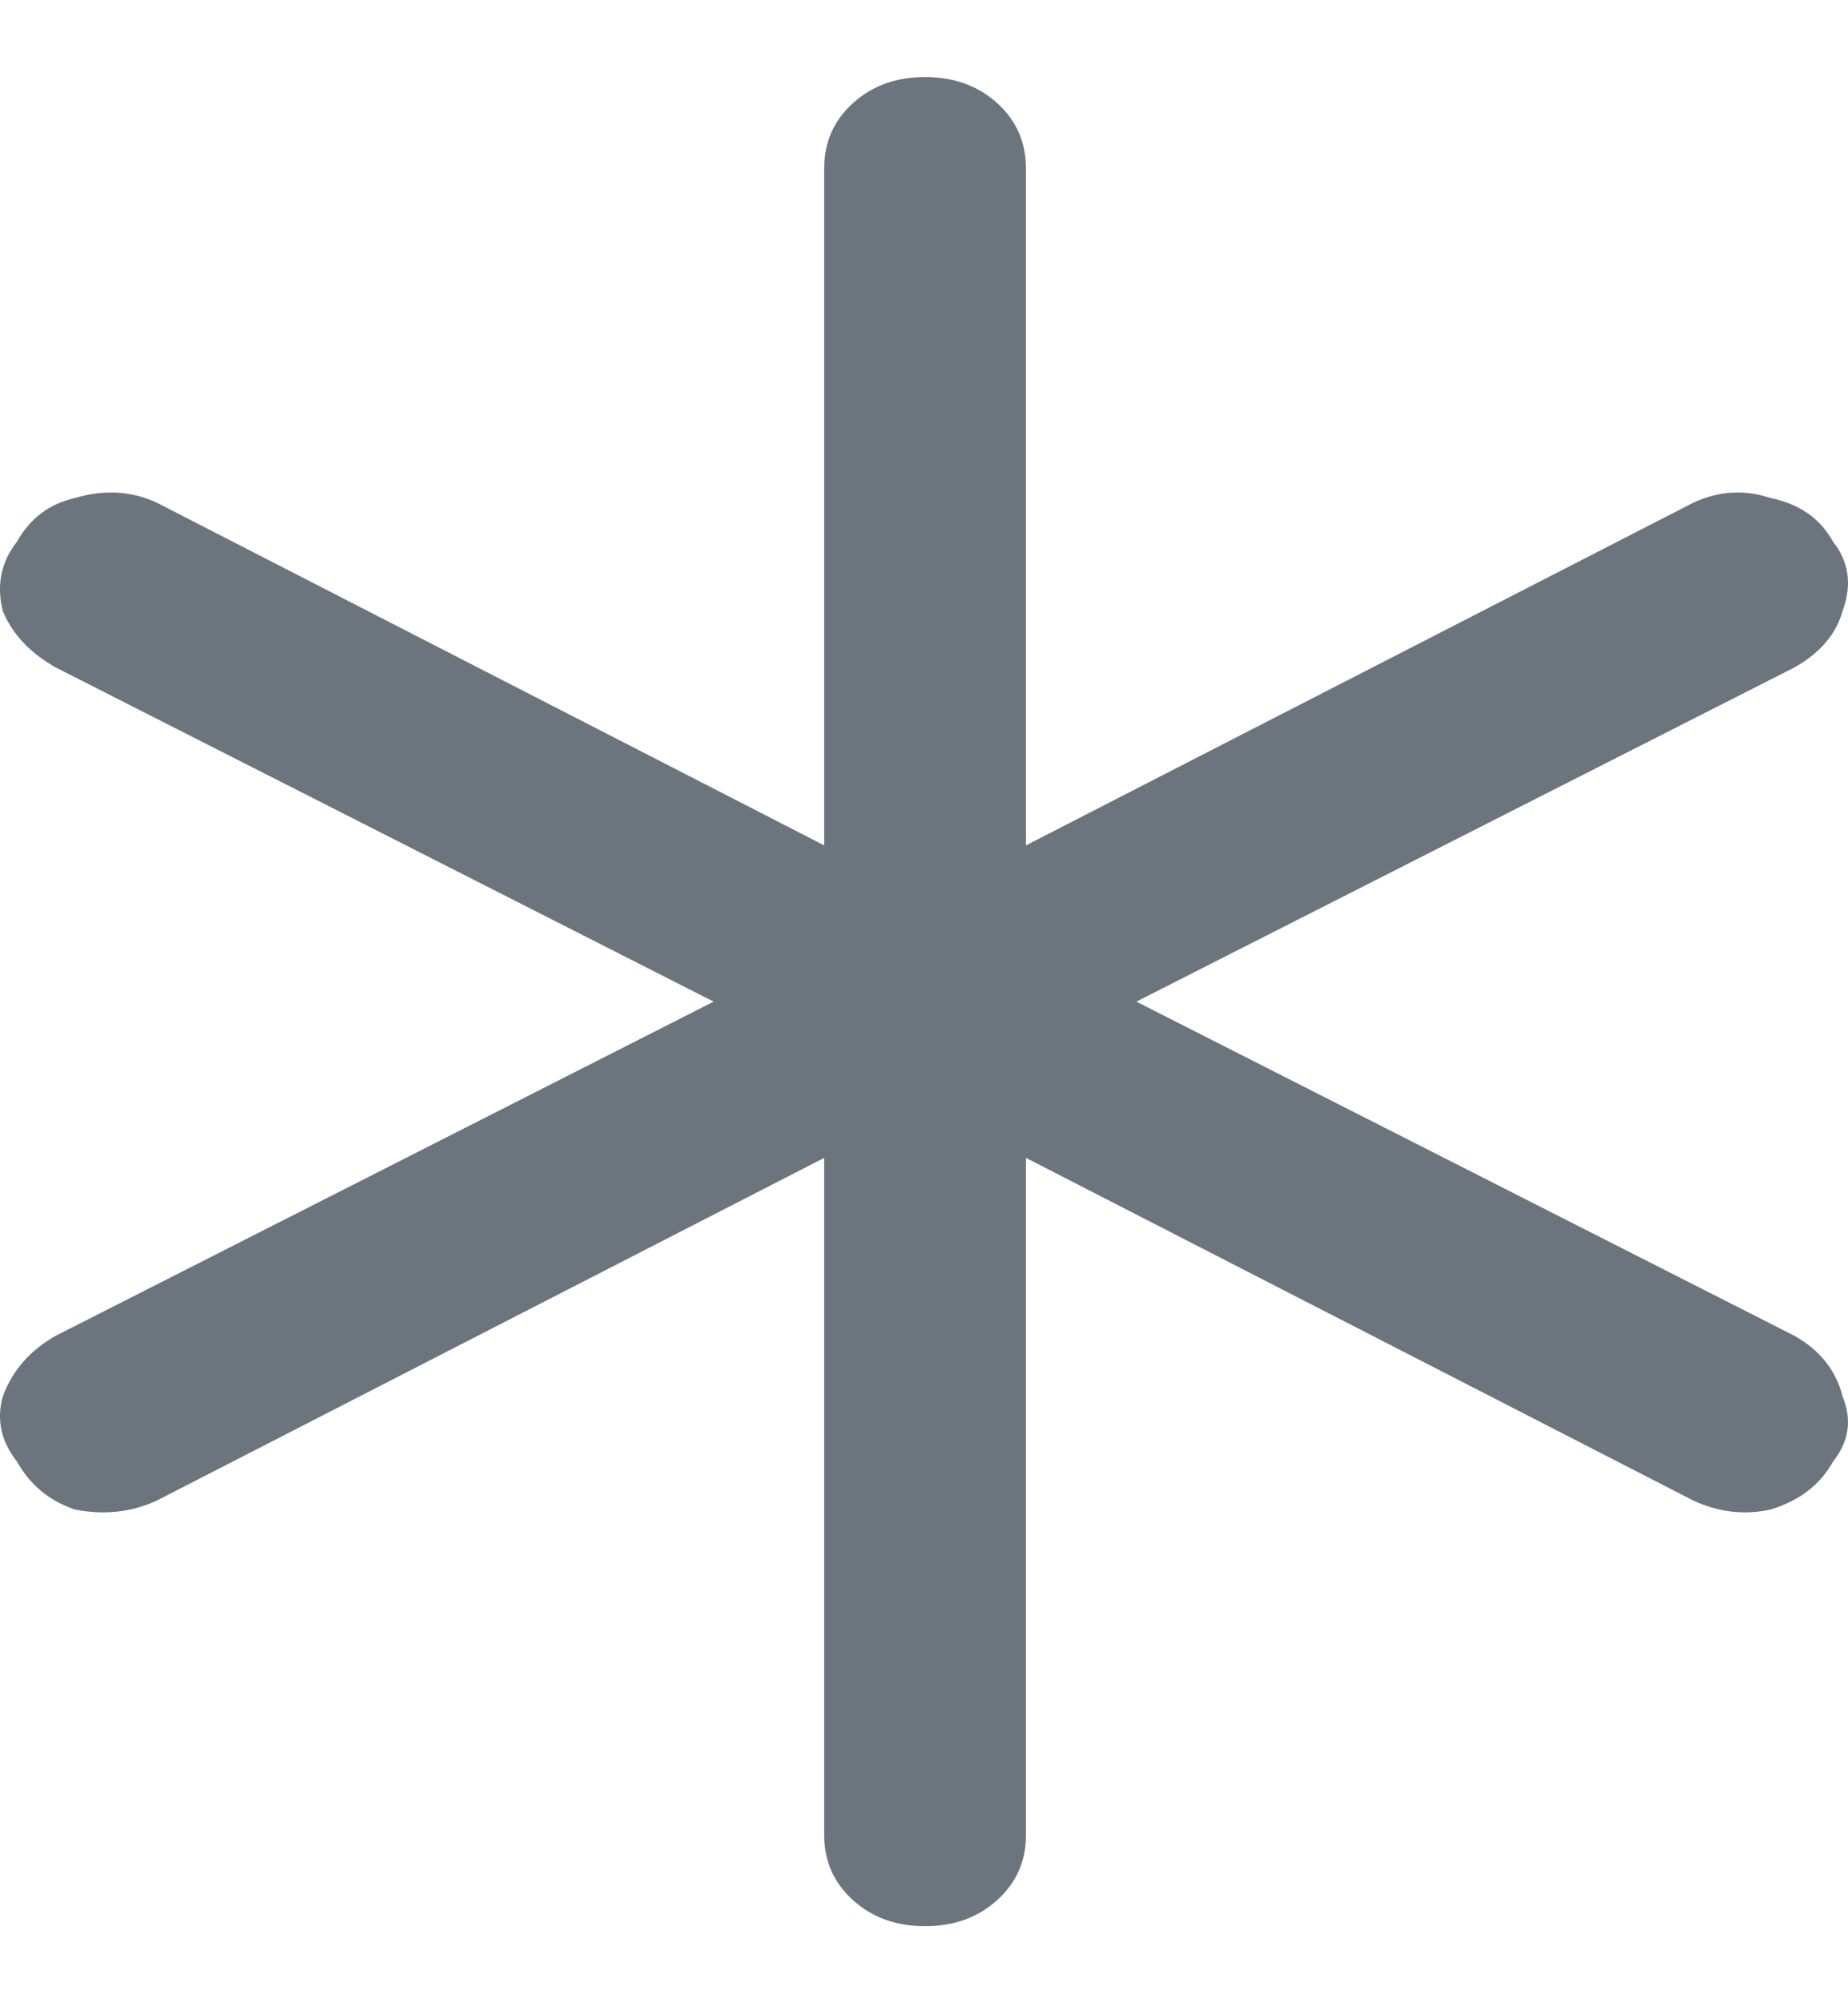 <svg width="12" height="13" viewBox="0 0 12 13" fill="none" xmlns="http://www.w3.org/2000/svg">
<path id="Icon" d="M6.007 0.5C6.194 0.5 6.35 0.556 6.475 0.669C6.6 0.782 6.662 0.923 6.662 1.092V5.486L10.998 3.261C11.164 3.185 11.331 3.176 11.497 3.232C11.684 3.27 11.819 3.364 11.902 3.514C12.007 3.646 12.027 3.796 11.965 3.965C11.923 4.115 11.819 4.237 11.653 4.331L7.379 6.5L11.653 8.669C11.819 8.763 11.923 8.894 11.965 9.063C12.027 9.214 12.007 9.354 11.902 9.486C11.819 9.636 11.684 9.739 11.497 9.796C11.331 9.833 11.164 9.815 10.998 9.739L6.662 7.514V11.909C6.662 12.078 6.6 12.218 6.475 12.331C6.35 12.444 6.194 12.5 6.007 12.5C5.82 12.5 5.664 12.444 5.539 12.331C5.414 12.218 5.352 12.078 5.352 11.909V7.514L1.016 9.739C0.85 9.815 0.673 9.833 0.486 9.796C0.319 9.739 0.195 9.636 0.111 9.486C0.007 9.354 -0.024 9.214 0.018 9.063C0.08 8.894 0.195 8.763 0.361 8.669L4.634 6.5L0.361 4.331C0.195 4.237 0.08 4.115 0.018 3.965C-0.024 3.796 0.007 3.646 0.111 3.514C0.195 3.364 0.319 3.27 0.486 3.232C0.673 3.176 0.85 3.185 1.016 3.261L5.352 5.486V1.092C5.352 0.923 5.414 0.782 5.539 0.669C5.664 0.556 5.82 0.5 6.007 0.5Z" fill="#6C757D"/>
</svg>

